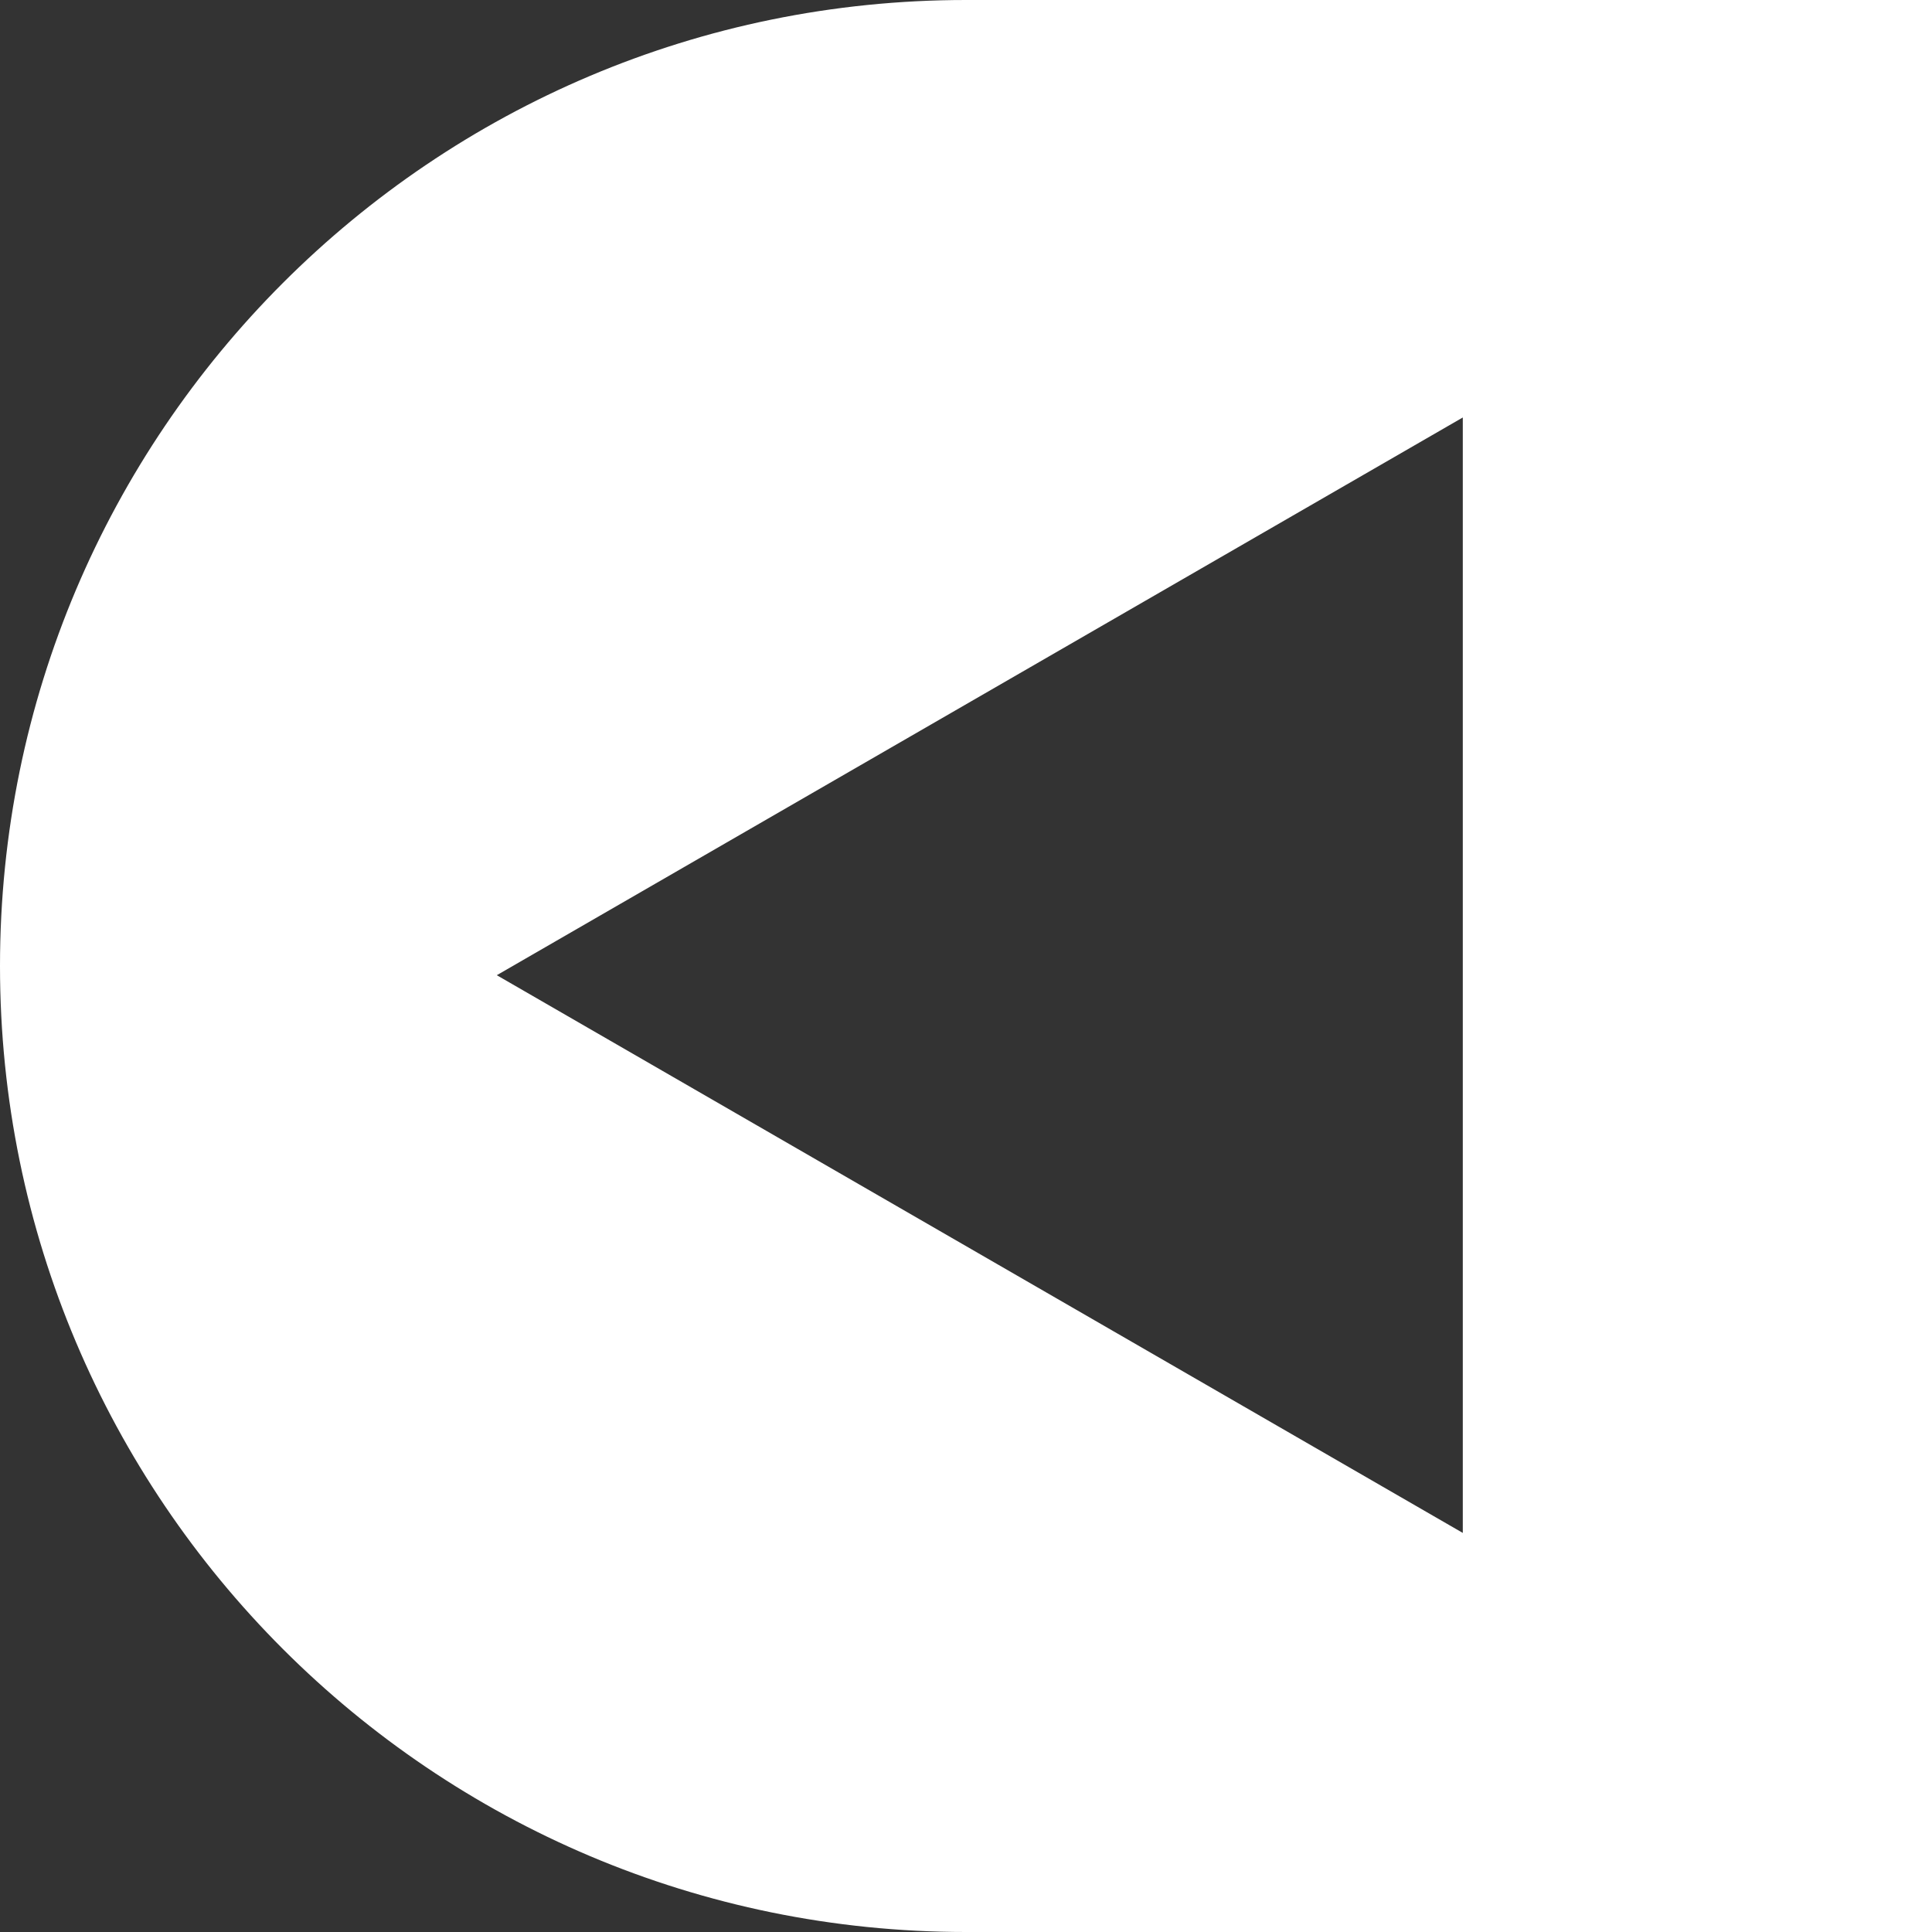 <svg width="105" height="105" viewBox="0 0 105 105" fill="none" xmlns="http://www.w3.org/2000/svg">
<rect x="0" y="0" width="105" height="105" fill="#333333" stroke="none"/>
<path fill-rule="evenodd" clip-rule="evenodd" d="M52.5 0C23.505 0 0 23.505 0 52.5C0 81.495 23.505 105 52.5 105H105V0H52.5ZM79.5 22.689L27 53L79.5 83.311V22.689Z" fill="white"/>
</svg>
